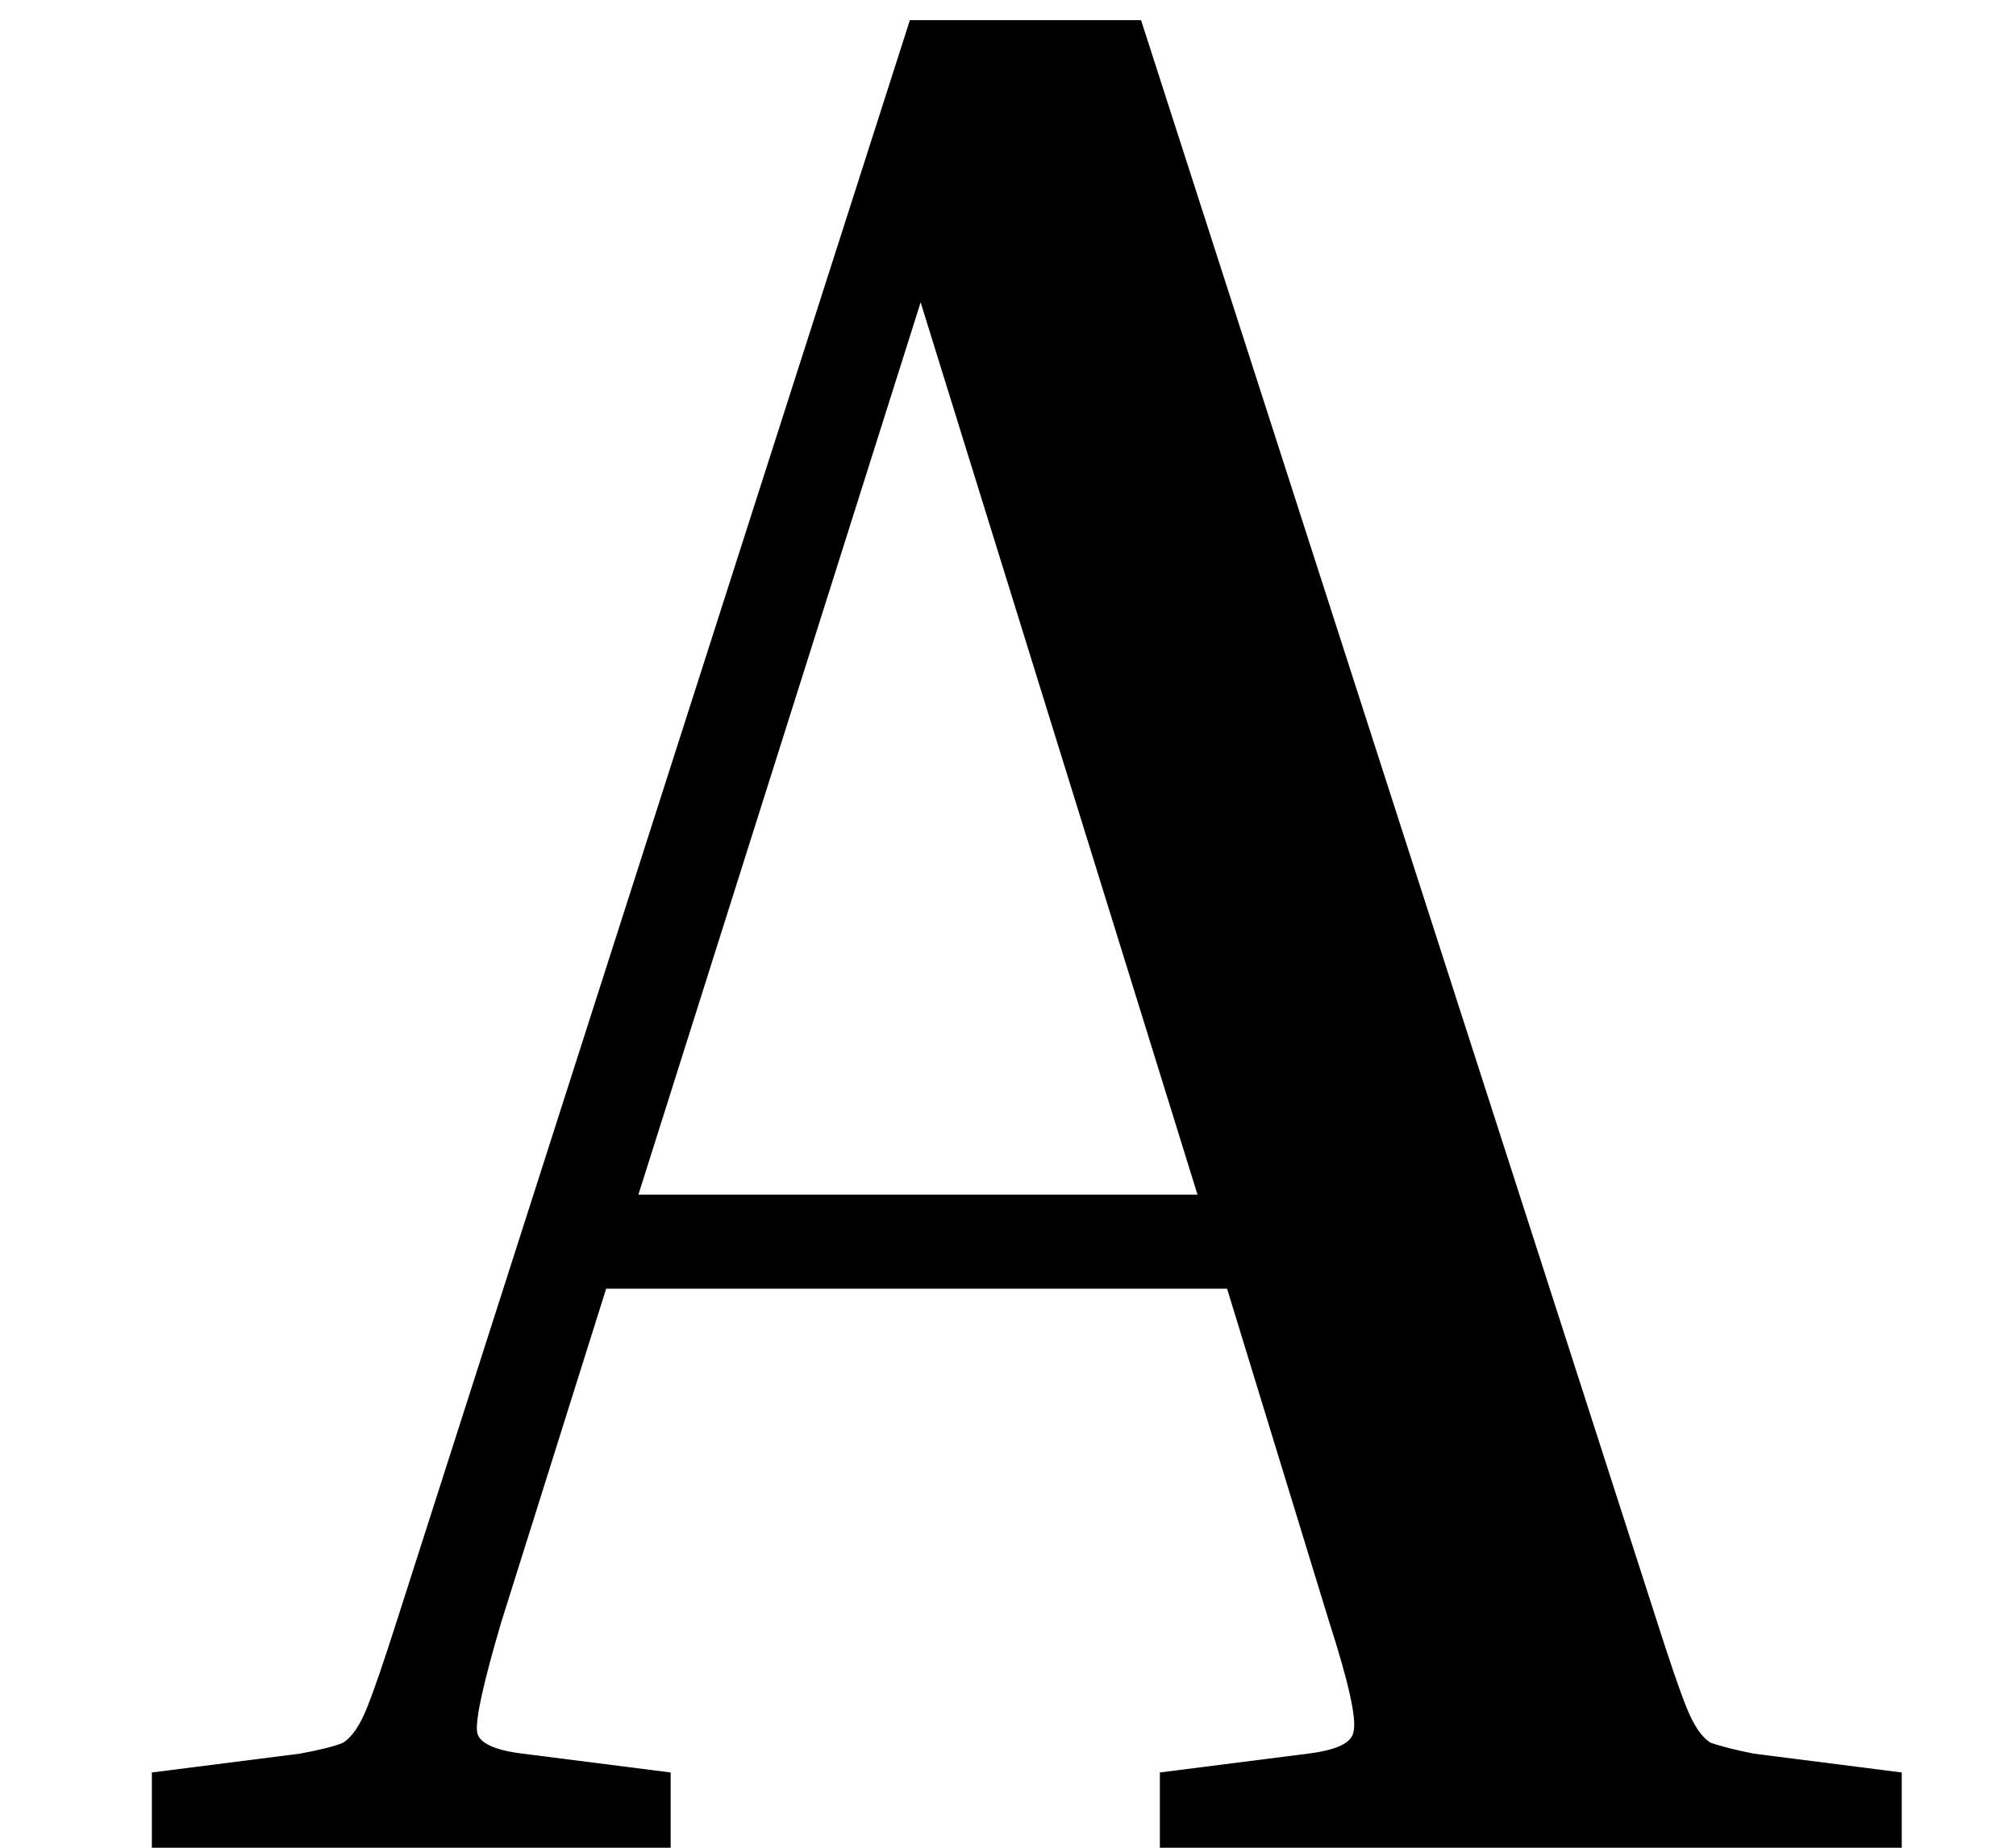 <svg width="12" height="11" viewBox="0 0 12 11" fill="none" xmlns="http://www.w3.org/2000/svg">
<path d="M3.992 10.552V11H0.904V10.552L1.784 10.44C1.901 10.419 1.987 10.397 2.04 10.376C2.093 10.344 2.141 10.275 2.184 10.168C2.227 10.061 2.285 9.891 2.36 9.656L5.416 0.12H6.792L9.864 9.656C9.939 9.891 9.997 10.061 10.04 10.168C10.083 10.275 10.131 10.344 10.184 10.376C10.248 10.397 10.333 10.419 10.44 10.44L11.32 10.552V11H6.904V10.552L7.784 10.44C7.955 10.419 8.045 10.376 8.056 10.312C8.077 10.237 8.029 10.019 7.912 9.656L7.304 7.672H3.608L2.984 9.656C2.877 10.019 2.829 10.237 2.84 10.312C2.851 10.376 2.941 10.419 3.112 10.44L3.992 10.552ZM3.8 7.112H7.128L5.48 1.8L3.8 7.112Z" fill="black"/>
</svg>
